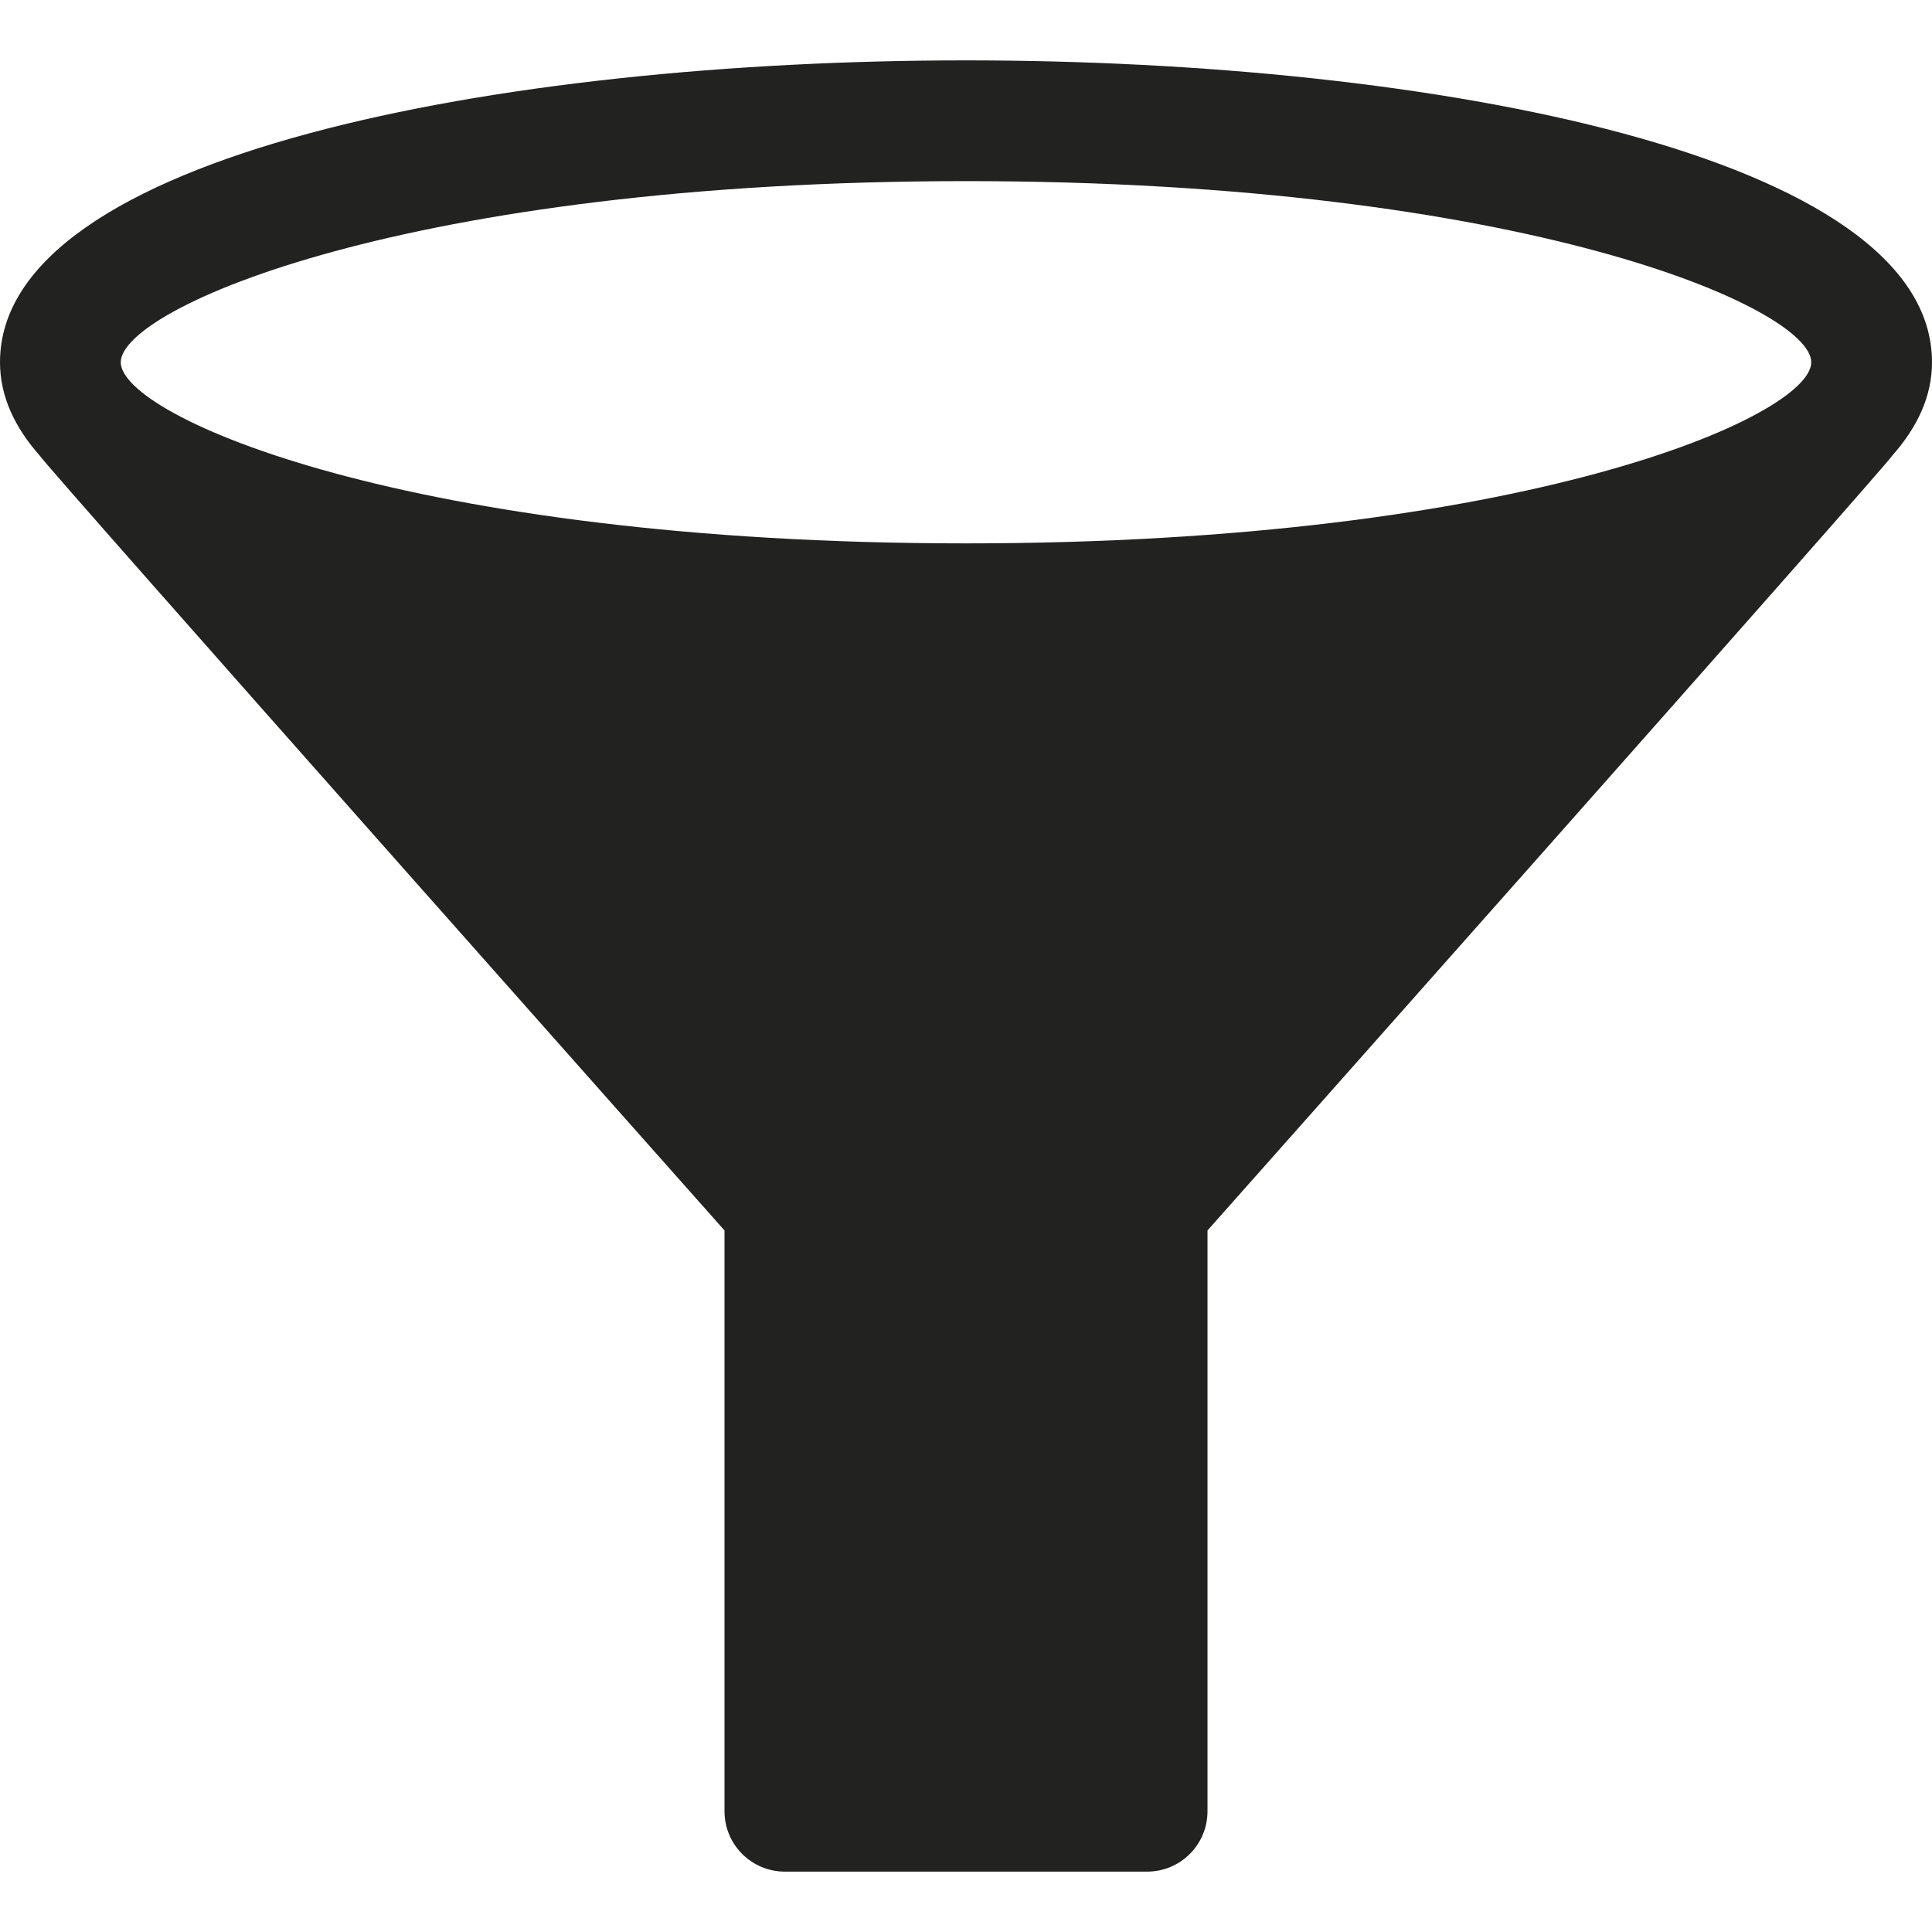 <?xml version="1.0" encoding="utf-8"?>
<!-- Generator: Adobe Illustrator 19.2.1, SVG Export Plug-In . SVG Version: 6.00 Build 0)  -->
<!DOCTYPE svg PUBLIC "-//W3C//DTD SVG 1.1//EN" "http://www.w3.org/Graphics/SVG/1.1/DTD/svg11.dtd">
<svg version="1.1" id="Layer_1" xmlns="http://www.w3.org/2000/svg" xmlns:xlink="http://www.w3.org/1999/xlink" x="0px" y="0px"
	 width="32px" height="32px" viewBox="0 0 32 32" enable-background="new 0 0 32 32" xml:space="preserve">
<path fill="#222221" d="M16,1C8.294,1,0,2.564,0,6c0,0.566,0.244,1.077,0.655,1.543C0.771,7.734,11.851,20.212,12,20.38V30
	c0,0.553,0.448,1,1,1h6c0.552,0,1-0.447,1-1v-9.62c0.149-0.168,11.227-12.644,11.343-12.835C31.755,7.079,32,6.567,32,6
	C32,2.564,23.706,1,16,1z M16,9C6.763,9,2,6.897,2,6s4.763-3,14-3s14,2.103,14,3S25.237,9,16,9z"/>
</svg>
